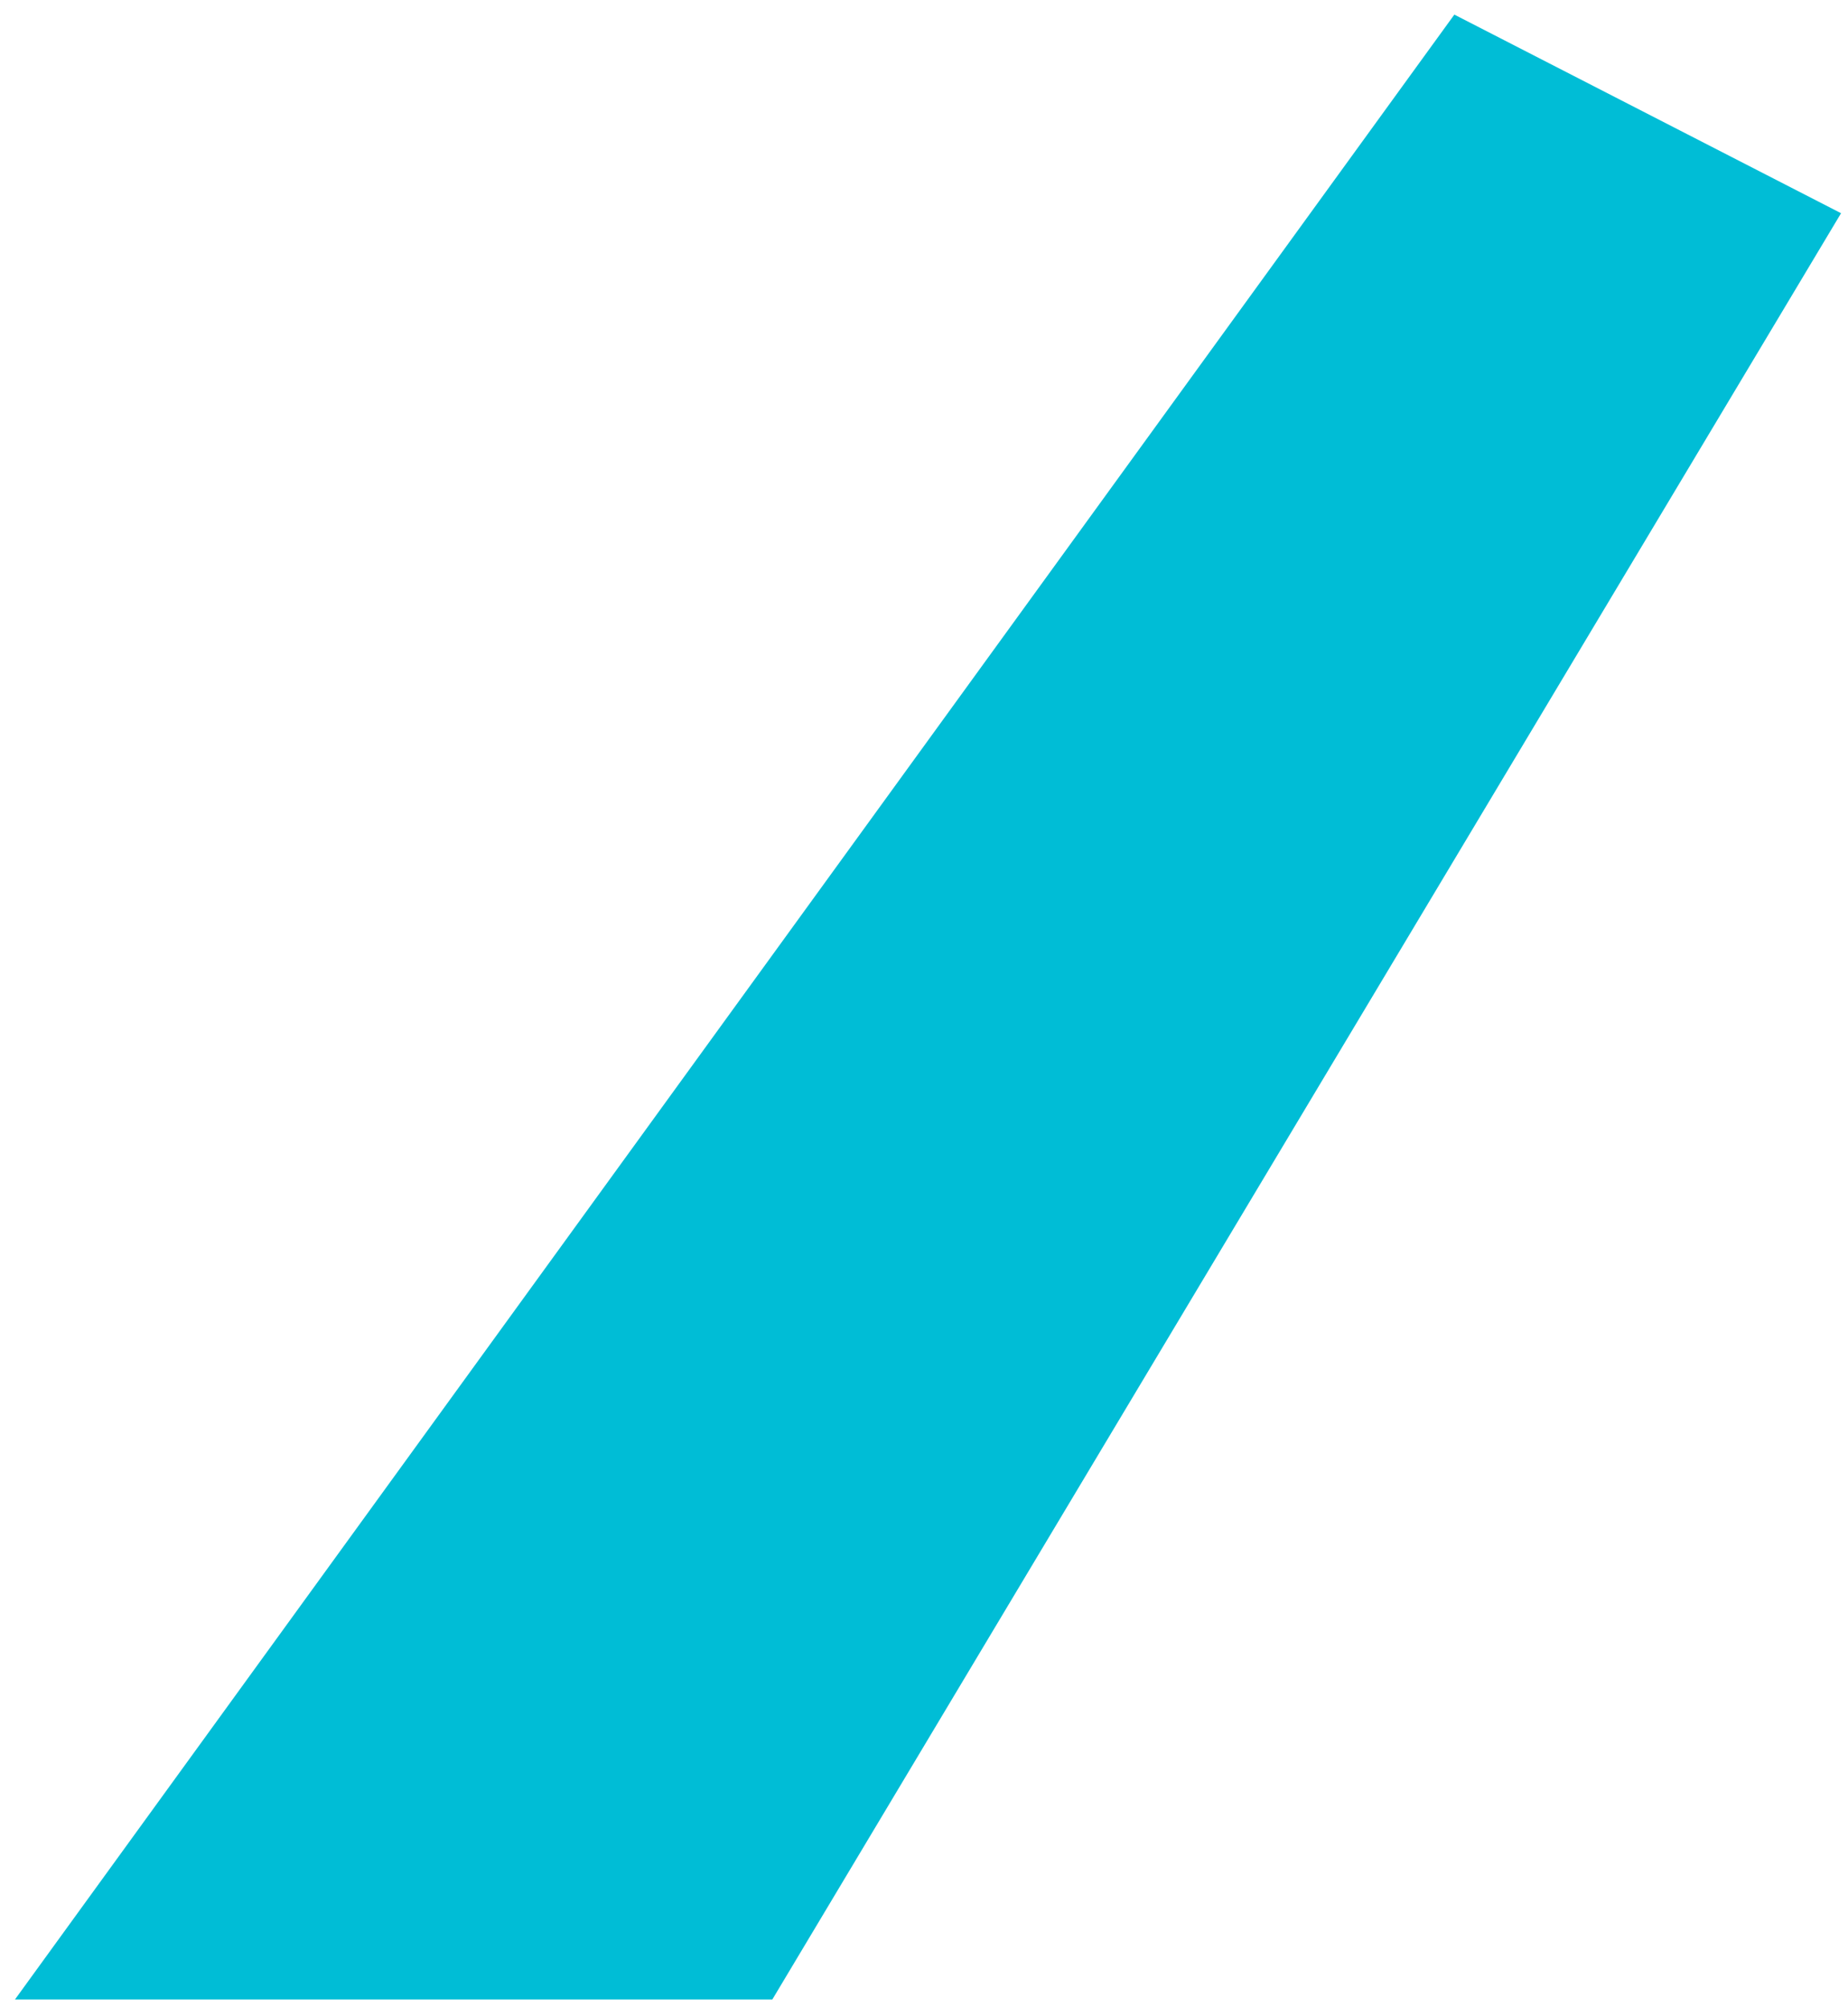 <?xml version="1.0" encoding="UTF-8" standalone="no"?><svg width='70' height='76' viewBox='0 0 70 76' fill='none' xmlns='http://www.w3.org/2000/svg'>
<path fill-rule='evenodd' clip-rule='evenodd' d='M69.737 8.073L55.089 0.553L0.567 75.707H29.255L69.737 8.073Z' fill='#00BDD6'/>
</svg>
